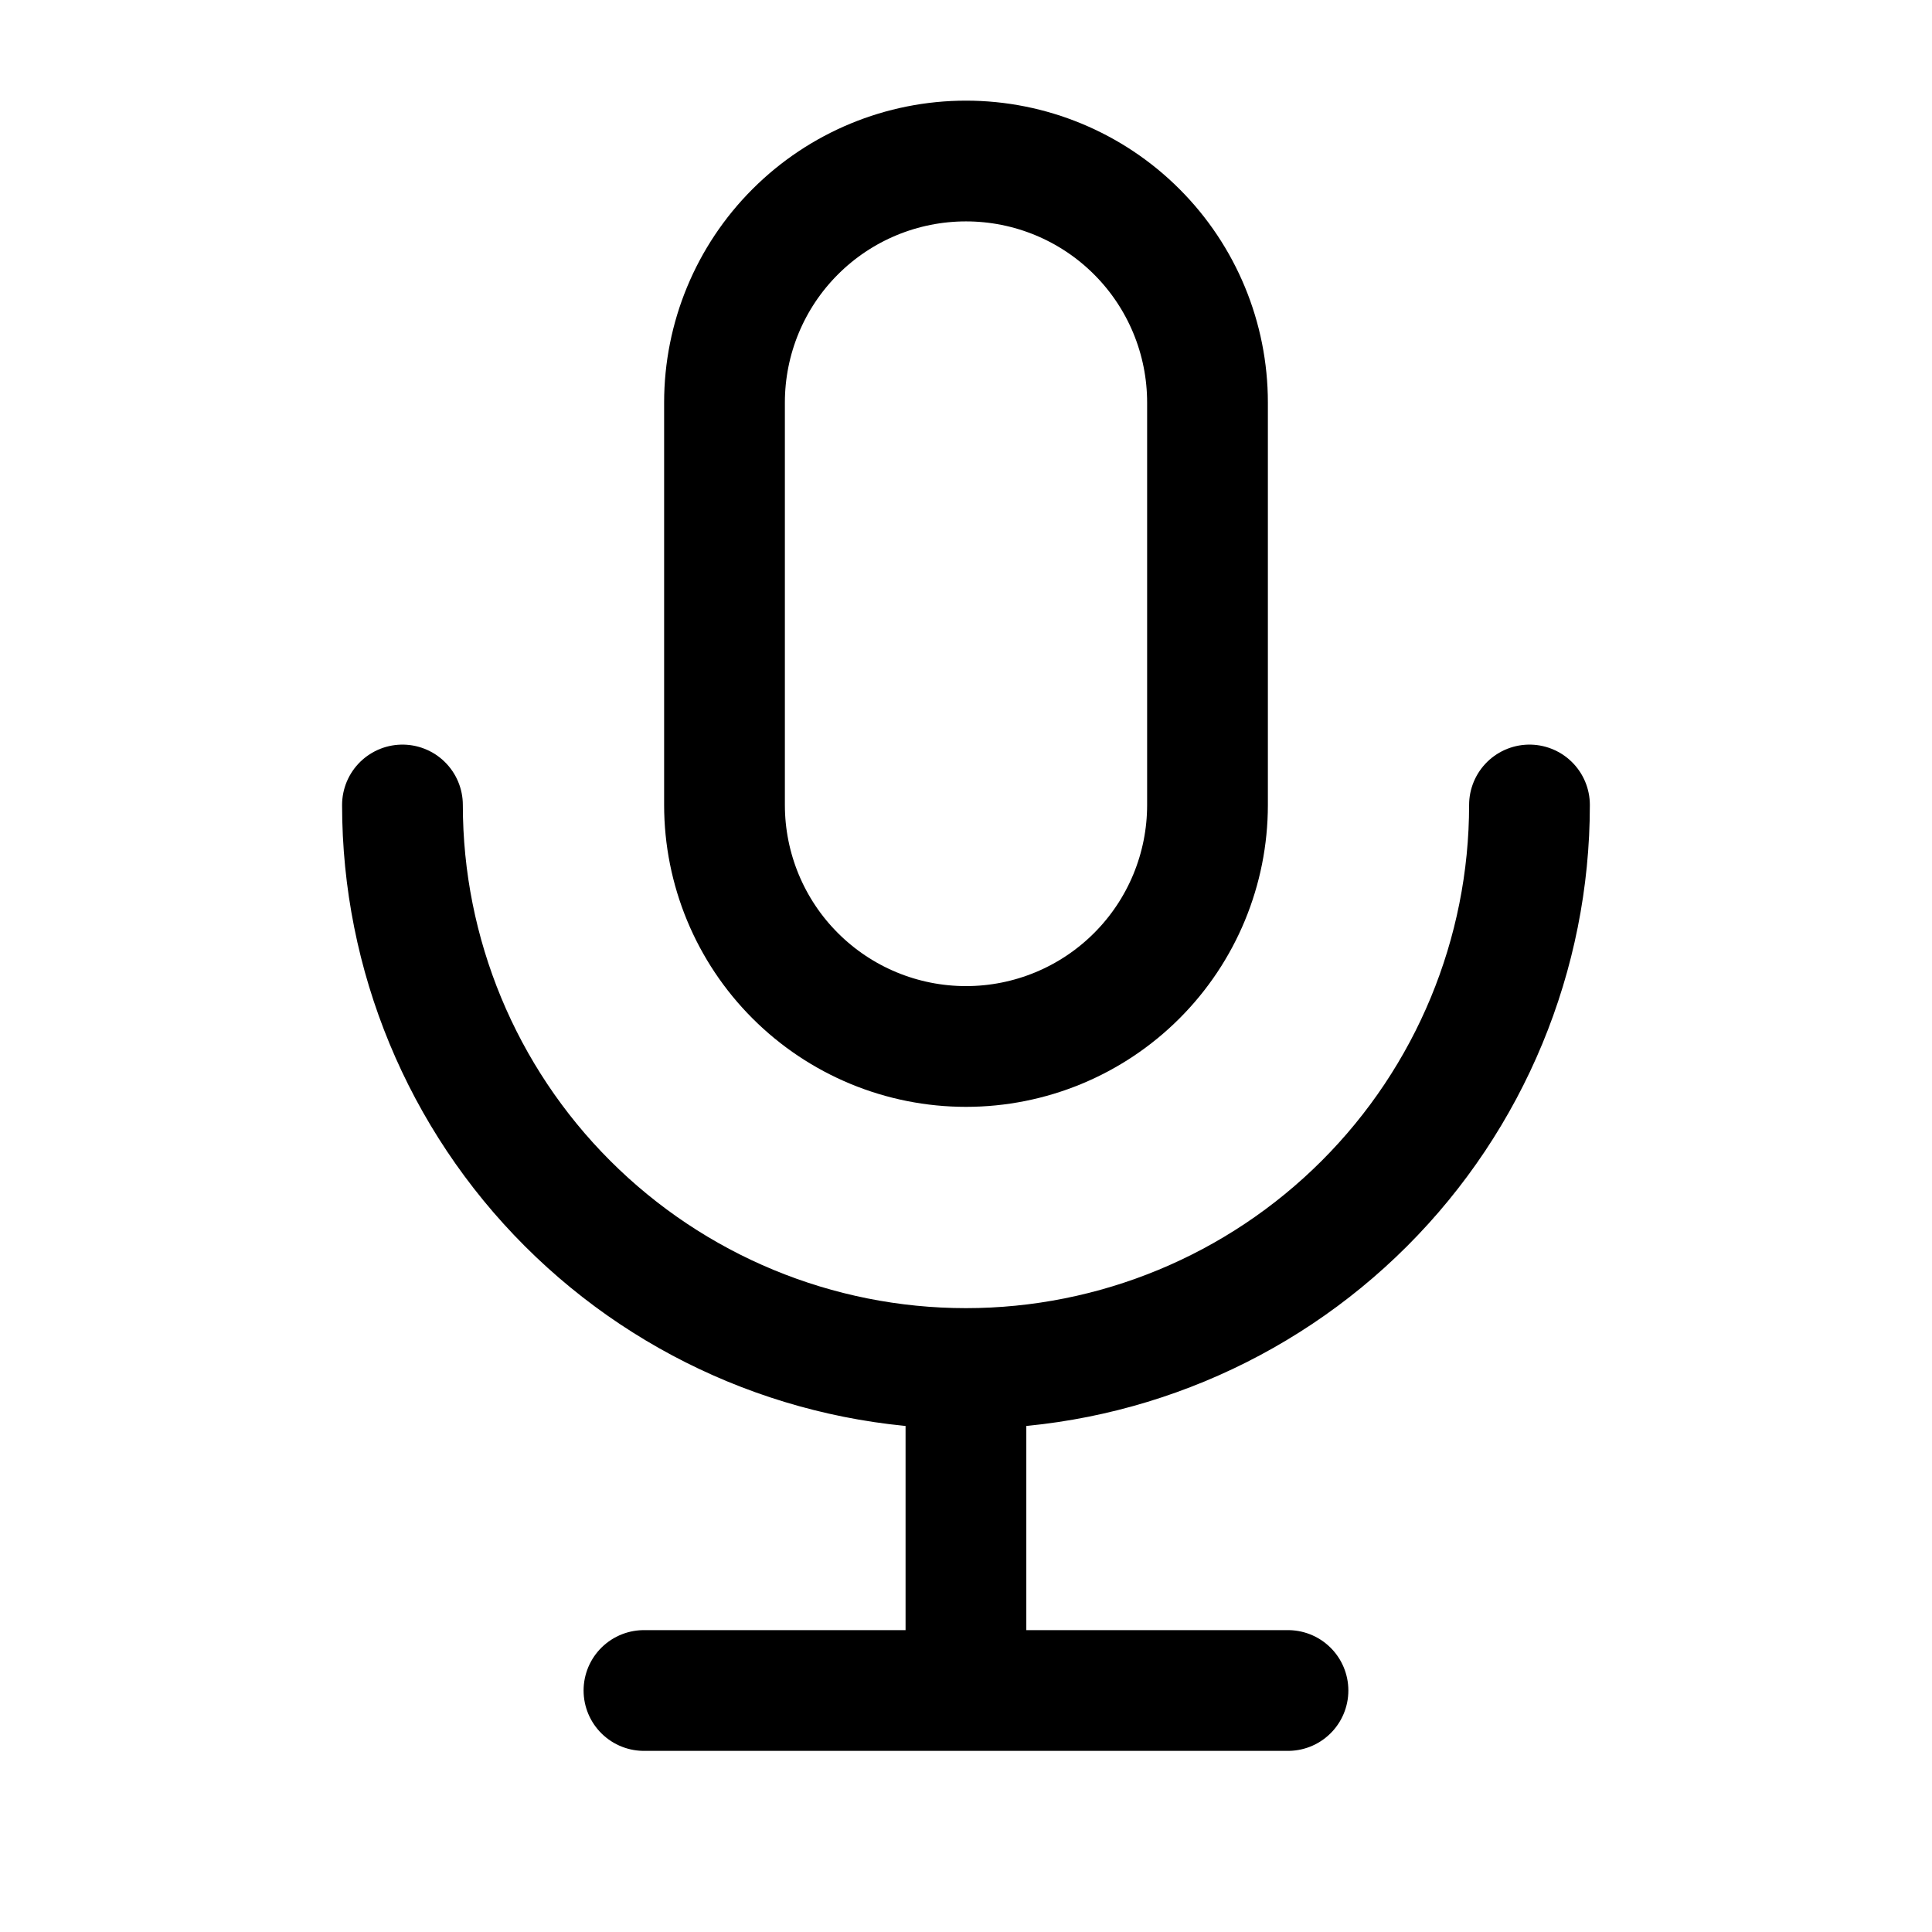 <svg width="32" height="32" viewBox="0 0 32 32" fill="none" xmlns="http://www.w3.org/2000/svg">
<path d="M12 6.667C12 5.606 12.421 4.588 13.172 3.838C13.922 3.088 14.939 2.667 16 2.667C17.061 2.667 18.078 3.088 18.828 3.838C19.579 4.588 20 5.606 20 6.667V13.333C20 14.394 19.579 15.412 18.828 16.162C18.078 16.912 17.061 17.333 16 17.333C14.939 17.333 13.922 16.912 13.172 16.162C12.421 15.412 12 14.394 12 13.333V6.667Z" stroke="black" stroke-width="2" stroke-linecap="round" stroke-linejoin="round"/>
<path d="M6.666 13.333C6.666 15.809 7.649 18.183 9.4 19.933C11.15 21.683 13.524 22.667 15.999 22.667M15.999 22.667C18.475 22.667 20.849 21.683 22.599 19.933C24.349 18.183 25.333 15.809 25.333 13.333M15.999 22.667V28M10.666 28H21.333" stroke="black" stroke-width="2" stroke-linecap="round" stroke-linejoin="round"/>
</svg>
